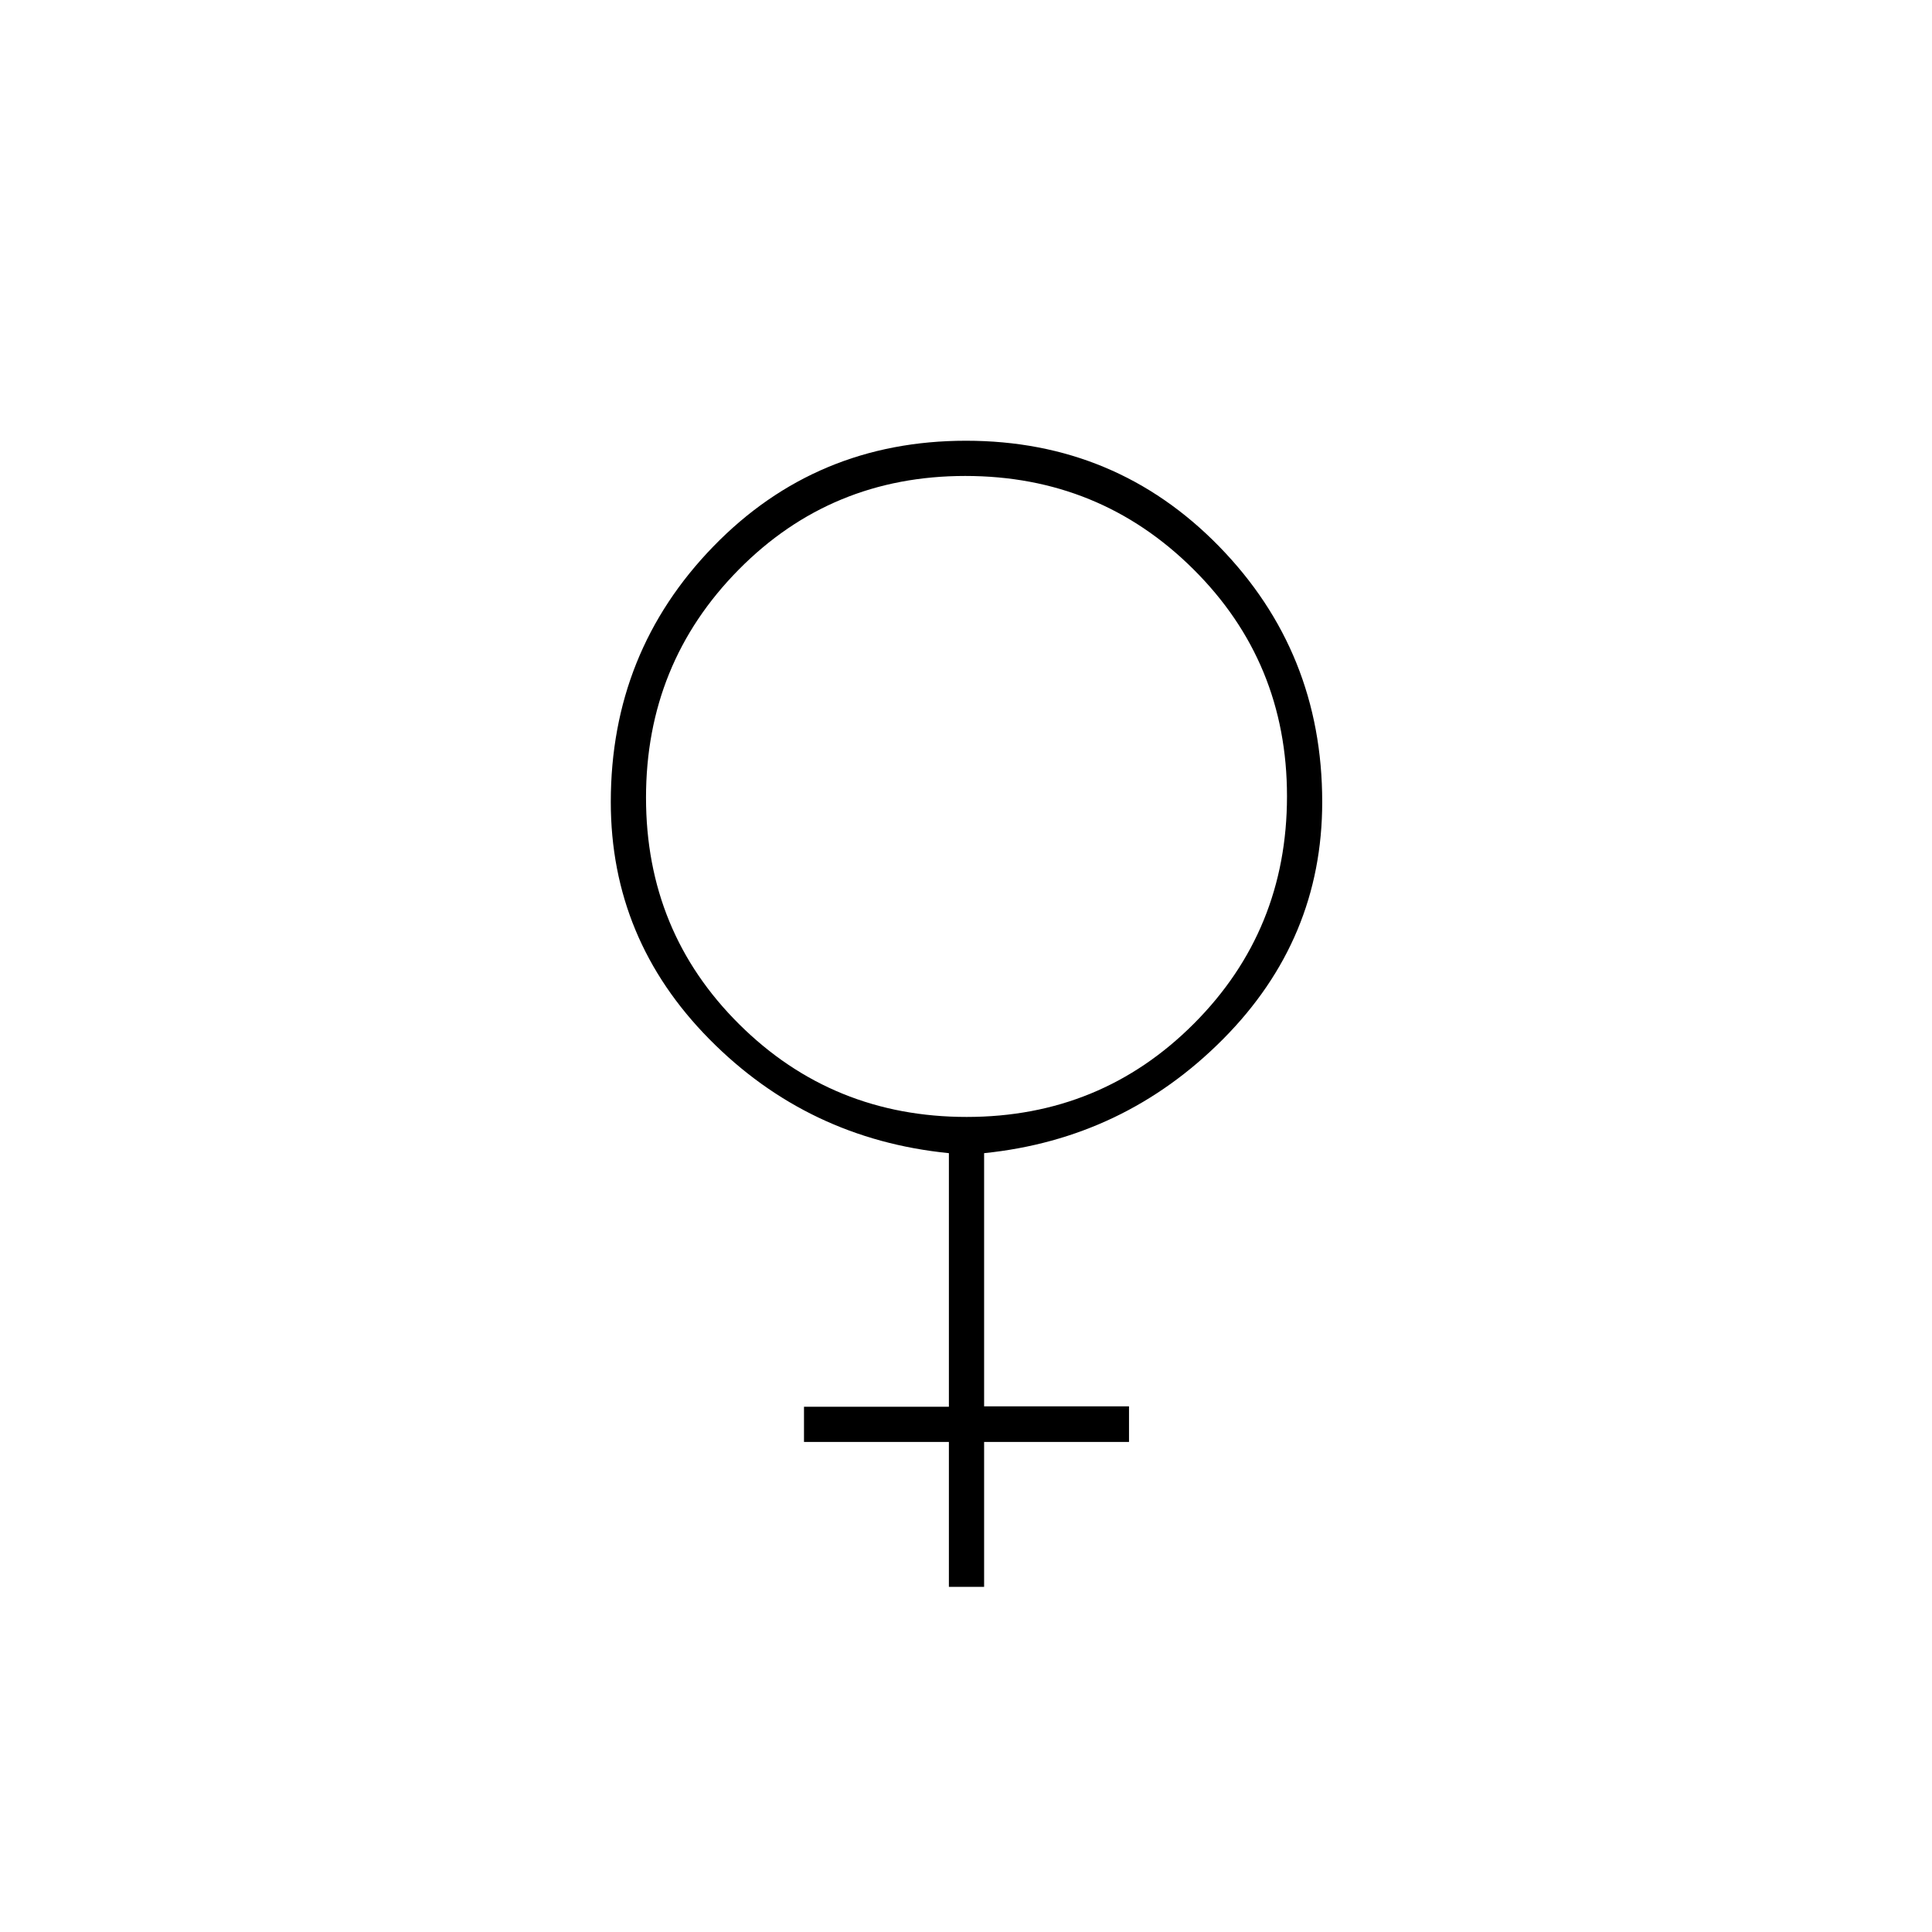<svg xmlns="http://www.w3.org/2000/svg" height="20" viewBox="0 -960 960 960" width="20"><path d="M471.5-171.5v-72h-72V-261h72v-126q-70-7-119-56.62t-49-117.88q0-74.51 51-127.01Q405.5-741 480-741t125.75 52.49Q657-636.01 657-561.5q0 68.22-49.25 117.81T489-387v125.8h72v17.7h-72v72h-17.5Zm8.86-233.5q66.64 0 112.89-46.36t46.25-113q0-66.64-46.61-112.89T479.64-723.5Q413-723.5 367-676.89t-46 113.25Q321-497 367.36-451t113 46Z"/></svg>